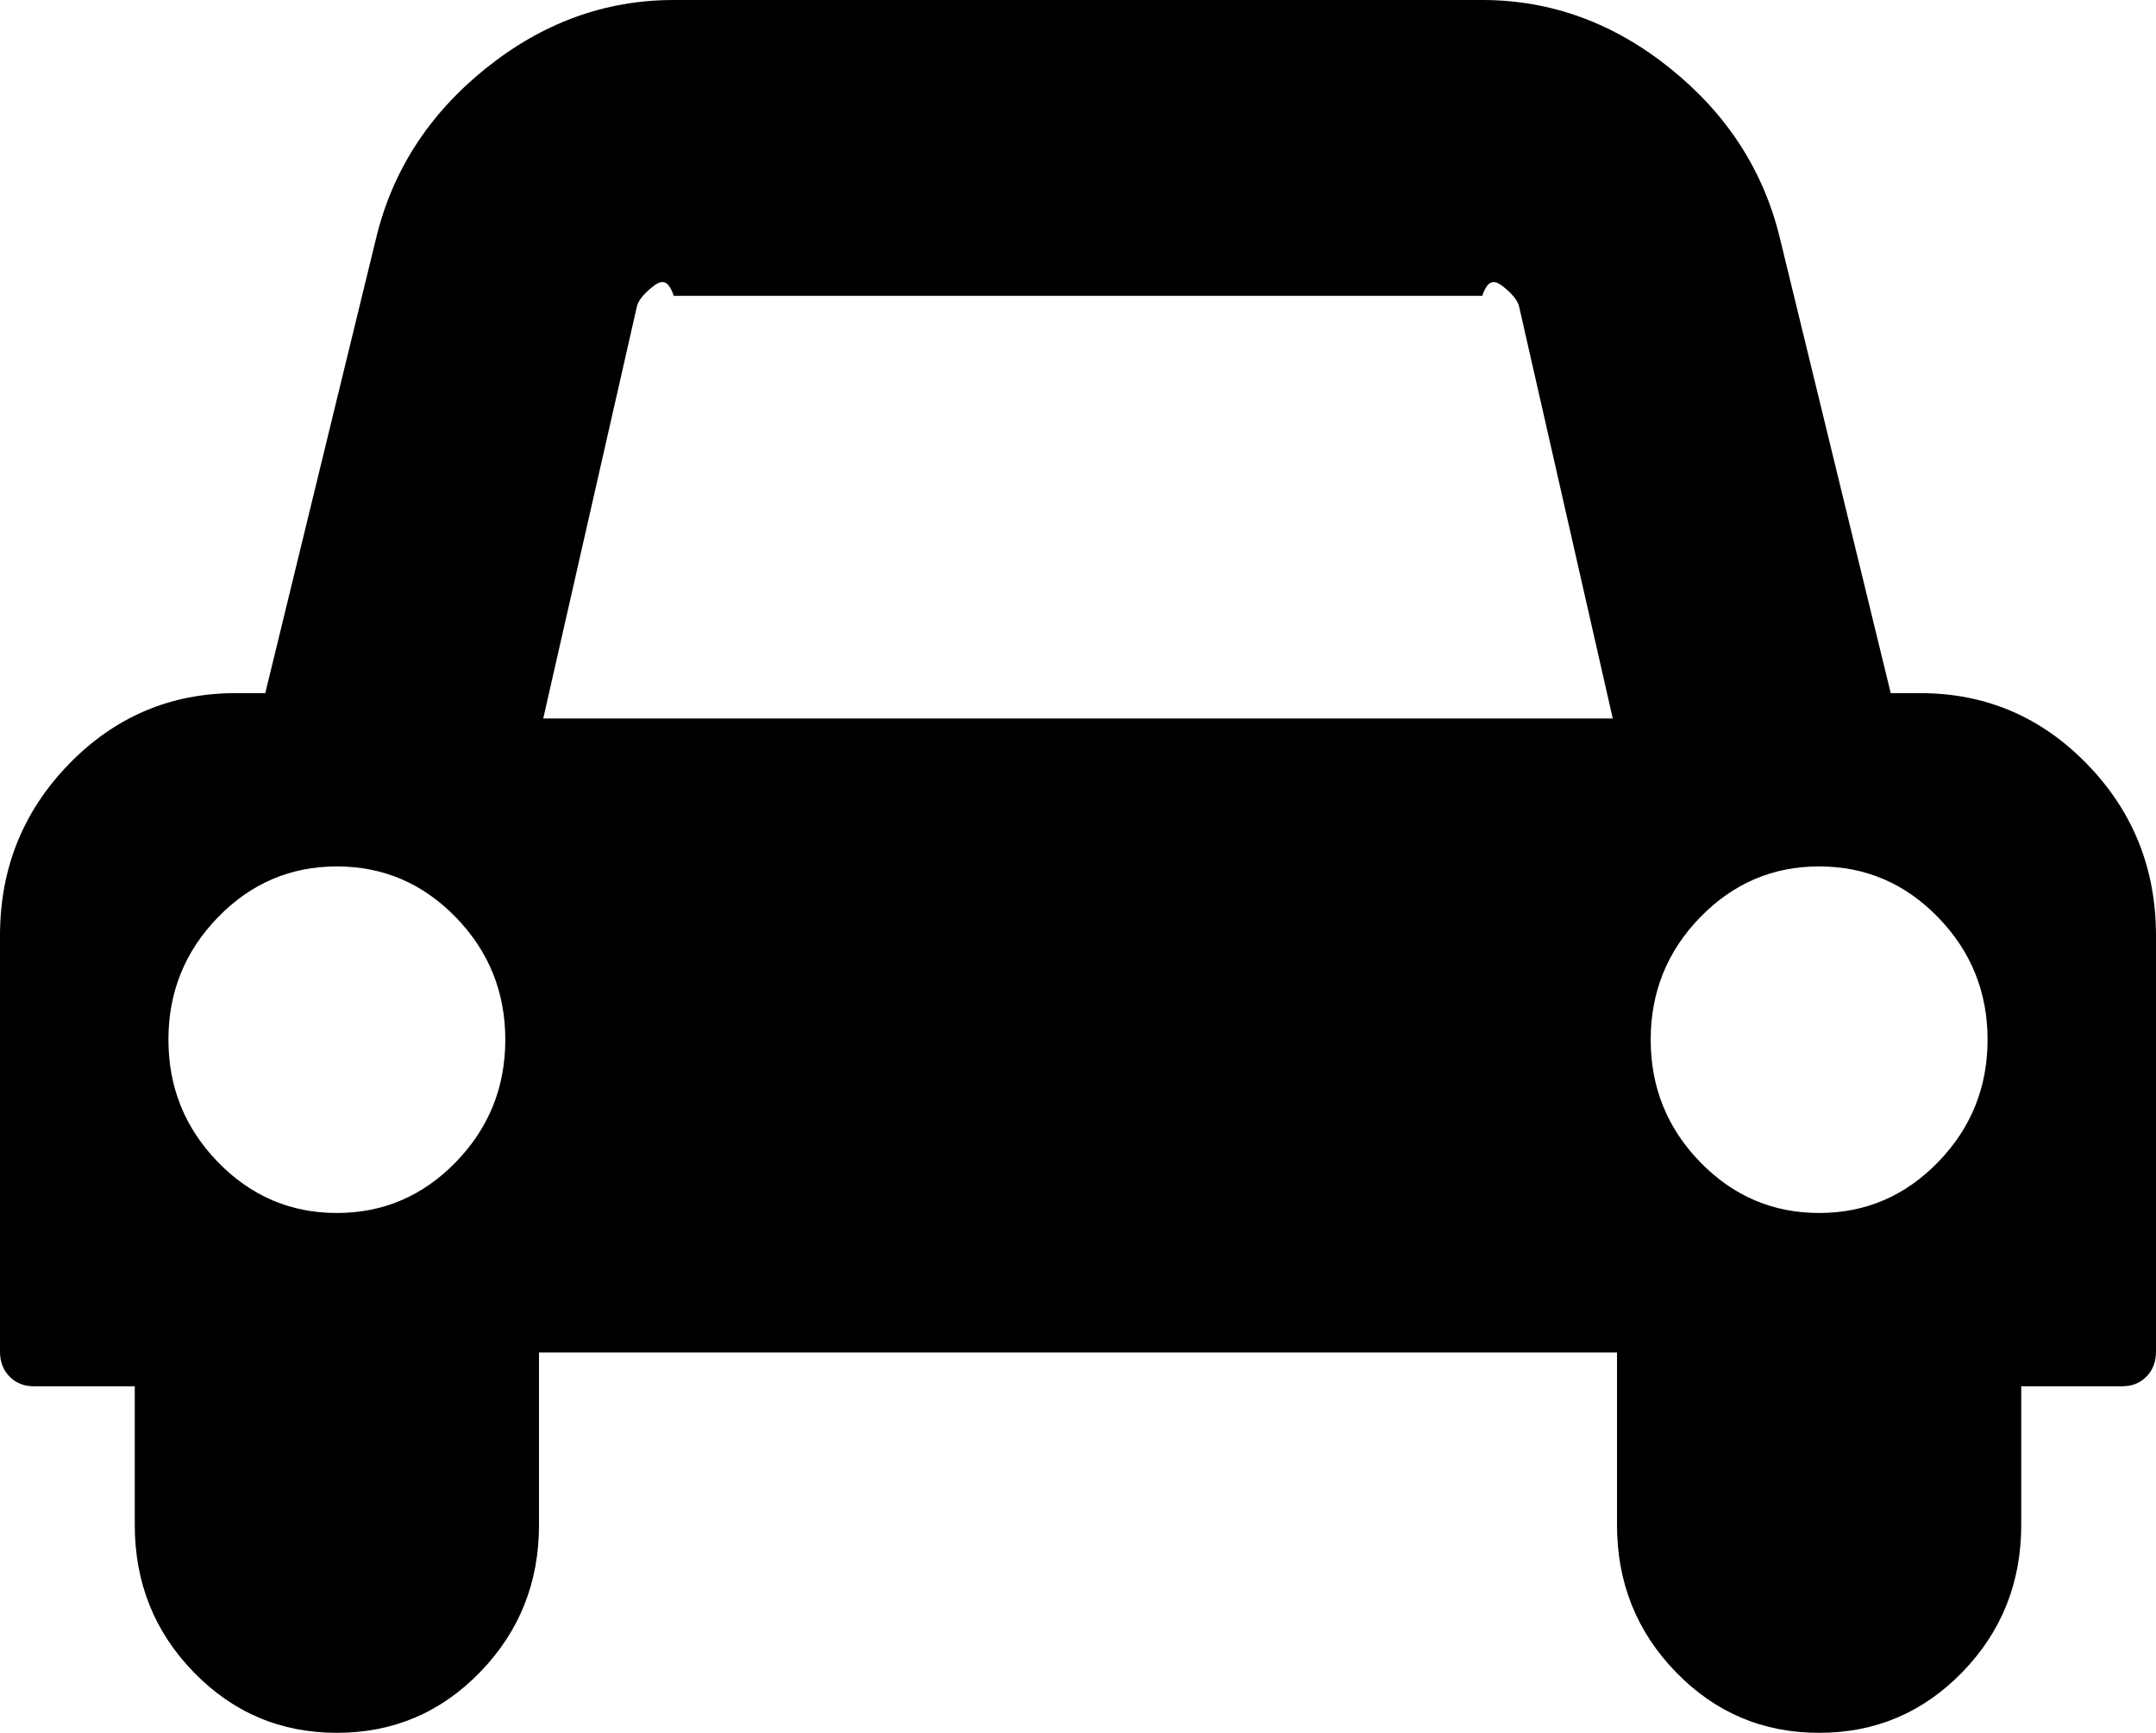 ﻿<?xml version="1.0" encoding="utf-8"?>
<svg version="1.1" xmlns:xlink="http://www.w3.org/1999/xlink" width="51px" height="41px" xmlns="http://www.w3.org/2000/svg">
  <g transform="matrix(1 0 0 1 -277 -318 )">
    <path d="M 10.783 27.496  C 11.563 26.693  11.953 25.727  11.953 24.6  C 11.953 23.473  11.563 22.507  10.783 21.704  C 10.002 20.901  9.064 20.5  7.969 20.5  C 6.873 20.5  5.935 20.901  5.155 21.704  C 4.375 22.507  3.984 23.473  3.984 24.6  C 3.984 25.727  4.375 26.693  5.155 27.496  C 5.935 28.299  6.873 28.7  7.969 28.7  C 9.064 28.7  10.002 28.299  10.783 27.496  Z M 15.066 7.252  L 12.85 17  L 38.15 17  L 35.934 7.252  C 35.901 7.115  35.785 6.966  35.585 6.803  C 35.386 6.641  35.212 6.56  35.062 7  L 15.938 7  C 15.788 6.56  15.614 6.641  15.415 6.803  C 15.215 6.966  15.099 7.115  15.066 7.252  Z M 45.845 27.496  C 46.625 26.693  47.016 25.727  47.016 24.6  C 47.016 23.473  46.625 22.507  45.845 21.704  C 45.065 20.901  44.127 20.5  43.031 20.5  C 41.936 20.5  40.998 20.901  40.217 21.704  C 39.437 22.507  39.047 23.473  39.047 24.6  C 39.047 25.727  39.437 26.693  40.217 27.496  C 40.998 28.299  41.936 28.7  43.031 28.7  C 44.127 28.7  45.065 28.299  45.845 27.496  Z M 49.369 18.078  C 50.456 19.197  51 20.551  51 22.14  L 51 31.98  C 51 32.219  50.925 32.416  50.776 32.569  C 50.626 32.723  50.436 32.8  50.203 32.8  L 47.812 32.8  L 47.812 36.08  C 47.812 37.447  47.348 38.608  46.418 39.565  C 45.488 40.522  44.359 41  43.031 41  C 41.703 41  40.574 40.522  39.645 39.565  C 38.715 38.608  38.25 37.447  38.25 36.08  L 38.25 32  L 12.75 32  L 12.75 36.08  C 12.75 37.447  12.285 38.608  11.355 39.565  C 10.426 40.522  9.297 41  7.969 41  C 6.641 41  5.512 40.522  4.582 39.565  C 3.652 38.608  3.188 37.447  3.188 36.08  L 3.188 32.8  L 0.797 32.8  C 0.564 32.8  0.374 32.723  0.224 32.569  C 0.075 32.416  0 32.219  0 31.98  L 0 22.14  C 0 20.551  0.544 19.197  1.631 18.078  C 2.719 16.959  4.034 16.4  5.578 16.4  L 6.275 16.4  L 8.89 5.663  C 9.272 4.057  10.135 2.712  11.48 1.627  C 12.825 0.542  14.311 0  15.938 0  L 35.062 0  C 36.689 0  38.175 0.542  39.52 1.627  C 40.865 2.712  41.728 4.057  42.11 5.663  L 44.725 16.4  L 45.422 16.4  C 46.966 16.4  48.281 16.959  49.369 18.078  Z " fill-rule="nonzero" fill="#000000" stroke="none" transform="matrix(1 0 0 1 277 318 )" />
  </g>
</svg>